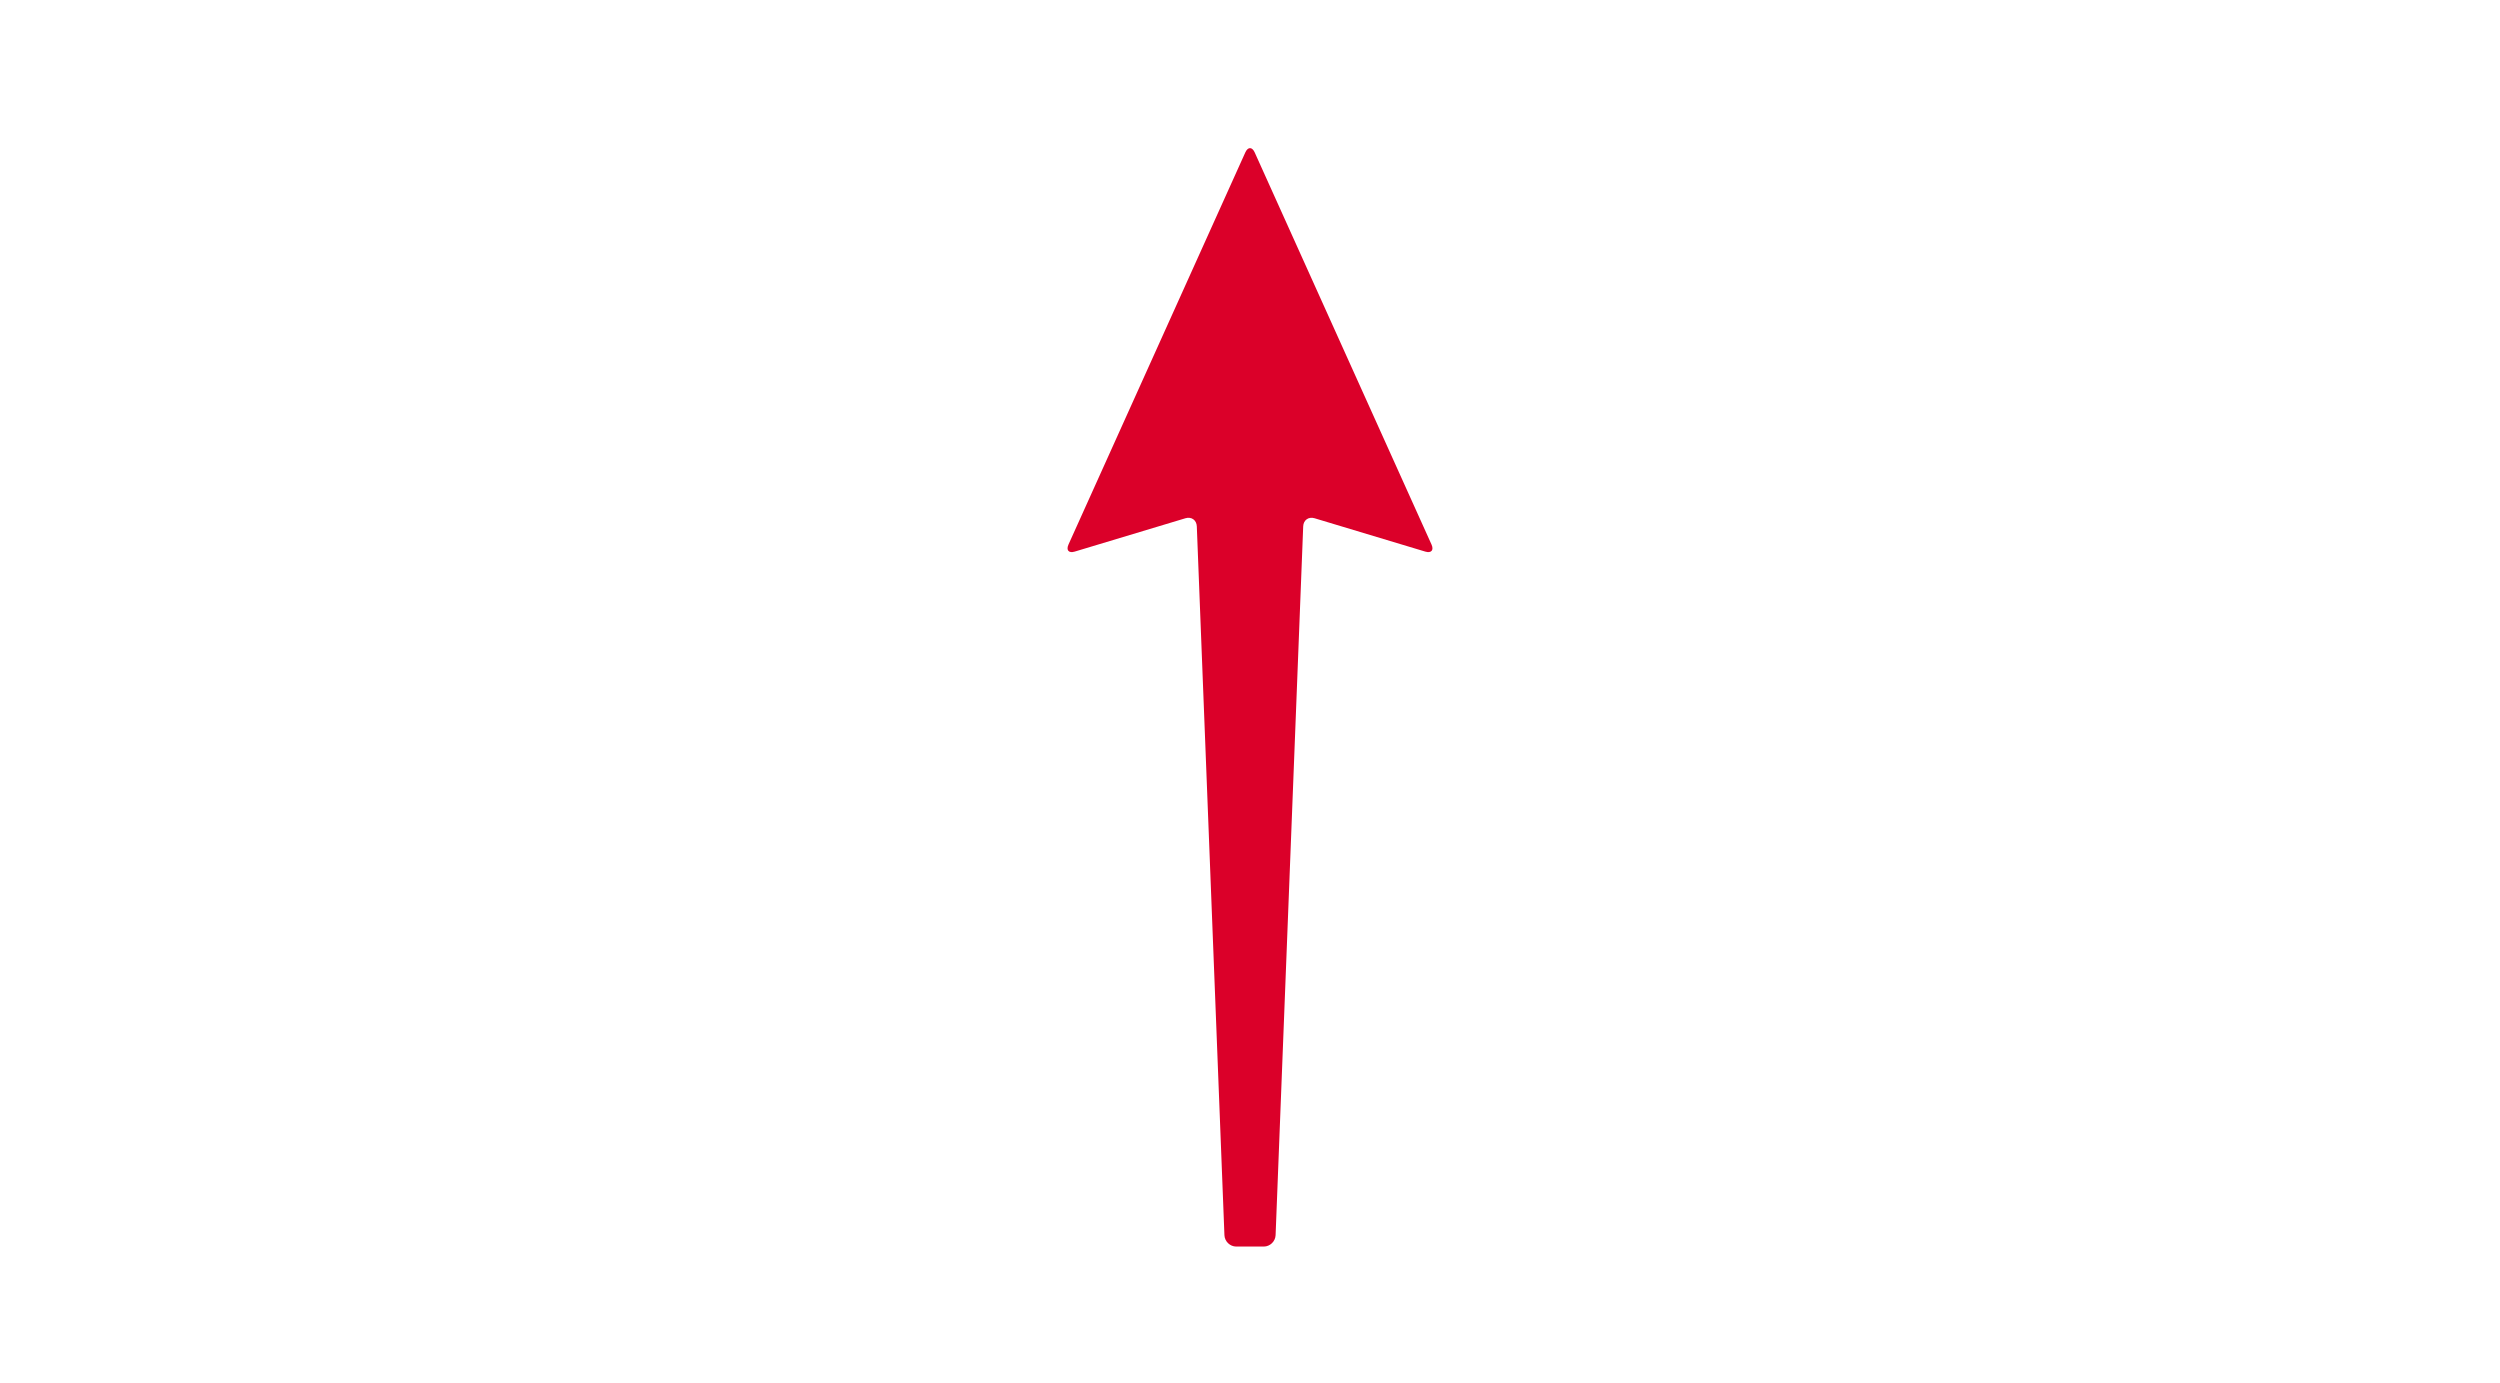 <?xml version="1.0" encoding="utf-8"?>
<!-- Generator: Adobe Illustrator 16.0.0, SVG Export Plug-In . SVG Version: 6.00 Build 0)  -->
<!DOCTYPE svg PUBLIC "-//W3C//DTD SVG 1.1//EN" "http://www.w3.org/Graphics/SVG/1.1/DTD/svg11.dtd">
<svg version="1.1" id="Layer_1" xmlns="http://www.w3.org/2000/svg" xmlns:xlink="http://www.w3.org/1999/xlink" x="0px" y="0px"
	 width="1567.25px" height="867.044px" viewBox="0 0 1567.25 867.044" enable-background="new 0 0 1567.25 867.044"
	 xml:space="preserve">
<path id="q6-arrow-path" fill="#db0029" d="M893.507,345.794c3.763,1.133,5.519-0.87,3.903-4.452L786.563,95.548c-1.615-3.581-4.258-3.581-5.874,0
	L669.844,341.343c-1.615,3.582,0.141,5.585,3.903,4.452l69.412-20.906c3.762-1.133,6.965,1.152,7.118,5.078l17.315,444.363
	c0.153,3.926,3.492,7.138,7.421,7.138h17.233c3.929,0,7.269-3.212,7.422-7.138l17.307-444.363c0.153-3.926,3.356-6.211,7.118-5.078
	L893.507,345.794z"/>
</svg>
